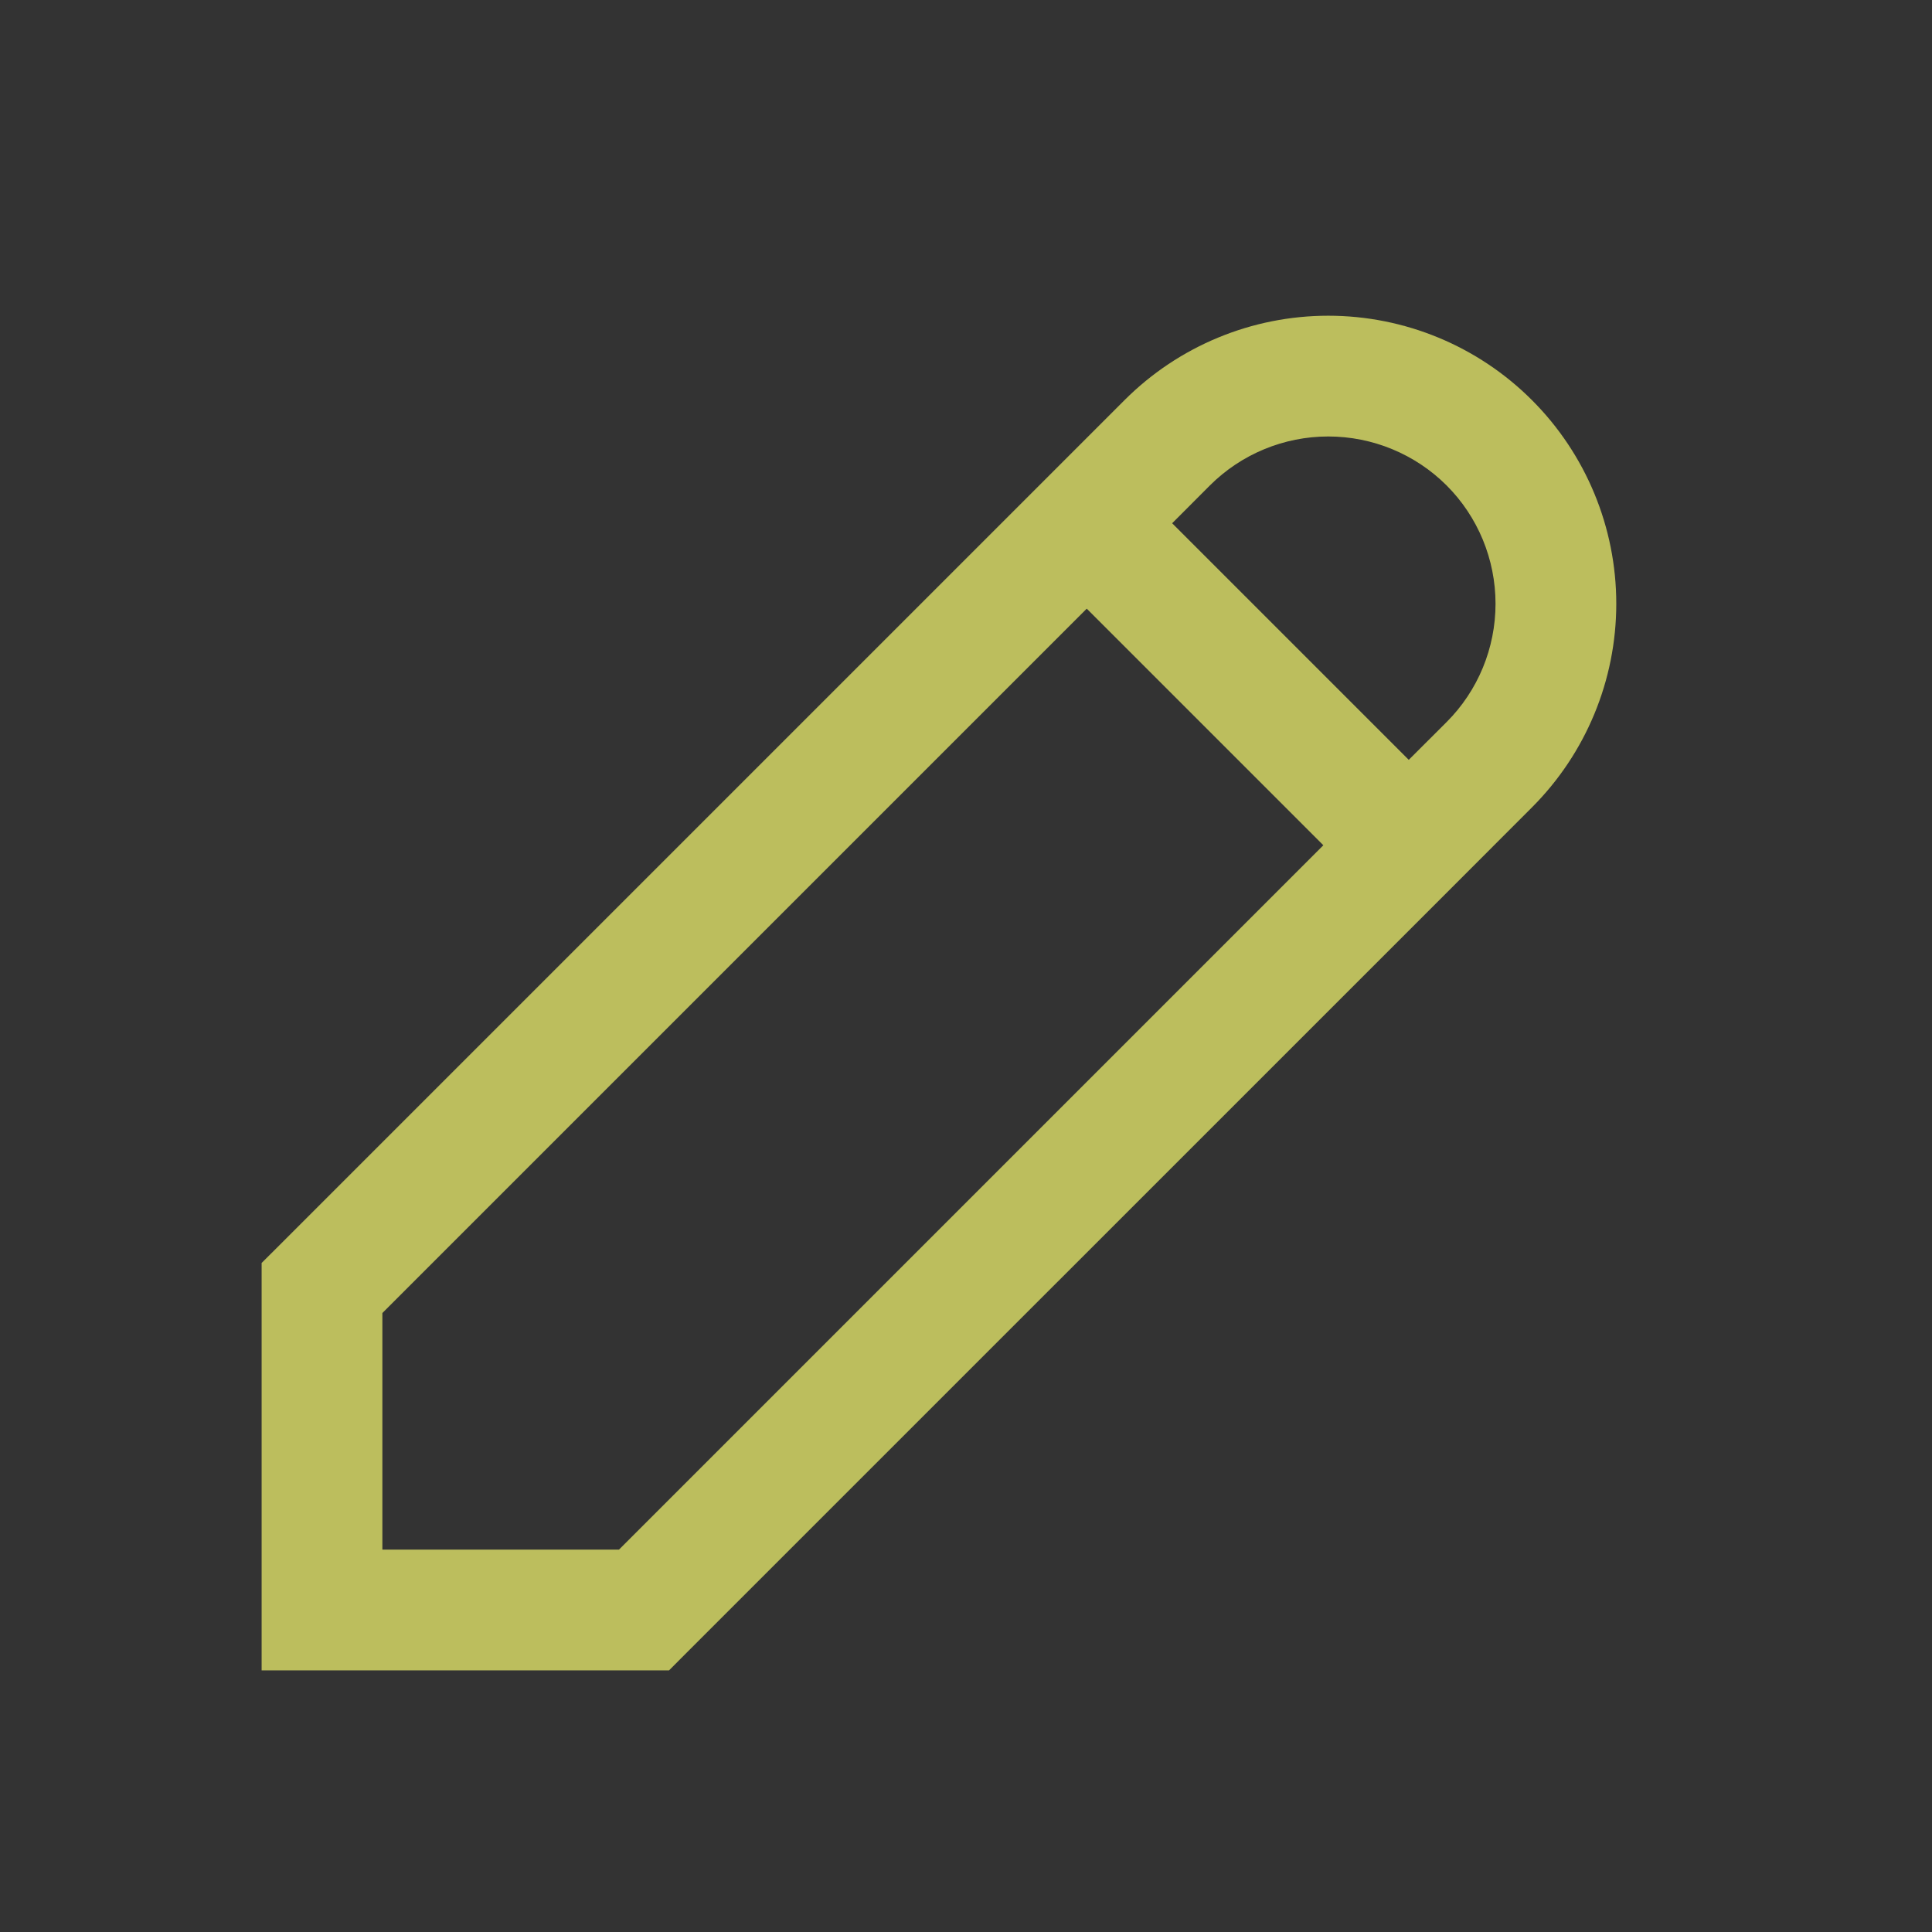 <svg width="24" height="24" viewBox="0 0 24 24" fill="none" xmlns="http://www.w3.org/2000/svg">
<rect x="0" y="0" width="24" height="24" fill="#333333" stroke="none"/>
<path fill-rule="evenodd" clip-rule="evenodd" d="M16.5 3.922C15.551 3.922 14.641 4.299 13.97 4.97L12.97 5.97L3.47 15.47L3.25 15.689V16V20V20.75H4H8H8.311L8.53 20.53L18.029 11.032C18.029 11.031 18.03 11.031 18.03 11.03C18.031 11.03 18.031 11.029 18.032 11.029L19.03 10.03C19.701 9.359 20.078 8.449 20.078 7.5C20.078 6.551 19.701 5.641 19.03 4.97C18.359 4.299 17.449 3.922 16.5 3.922ZM17.5 9.439L17.97 8.97C18.36 8.58 18.578 8.051 18.578 7.5C18.578 6.949 18.36 6.42 17.97 6.03C17.58 5.641 17.051 5.422 16.5 5.422C15.949 5.422 15.42 5.641 15.03 6.03L14.561 6.5L17.5 9.439ZM13.5 7.561L4.75 16.311V19.25H7.689L16.439 10.5L13.5 7.561Z" fill="#FCFF72" fill-opacity="0.68"/>
</svg>
